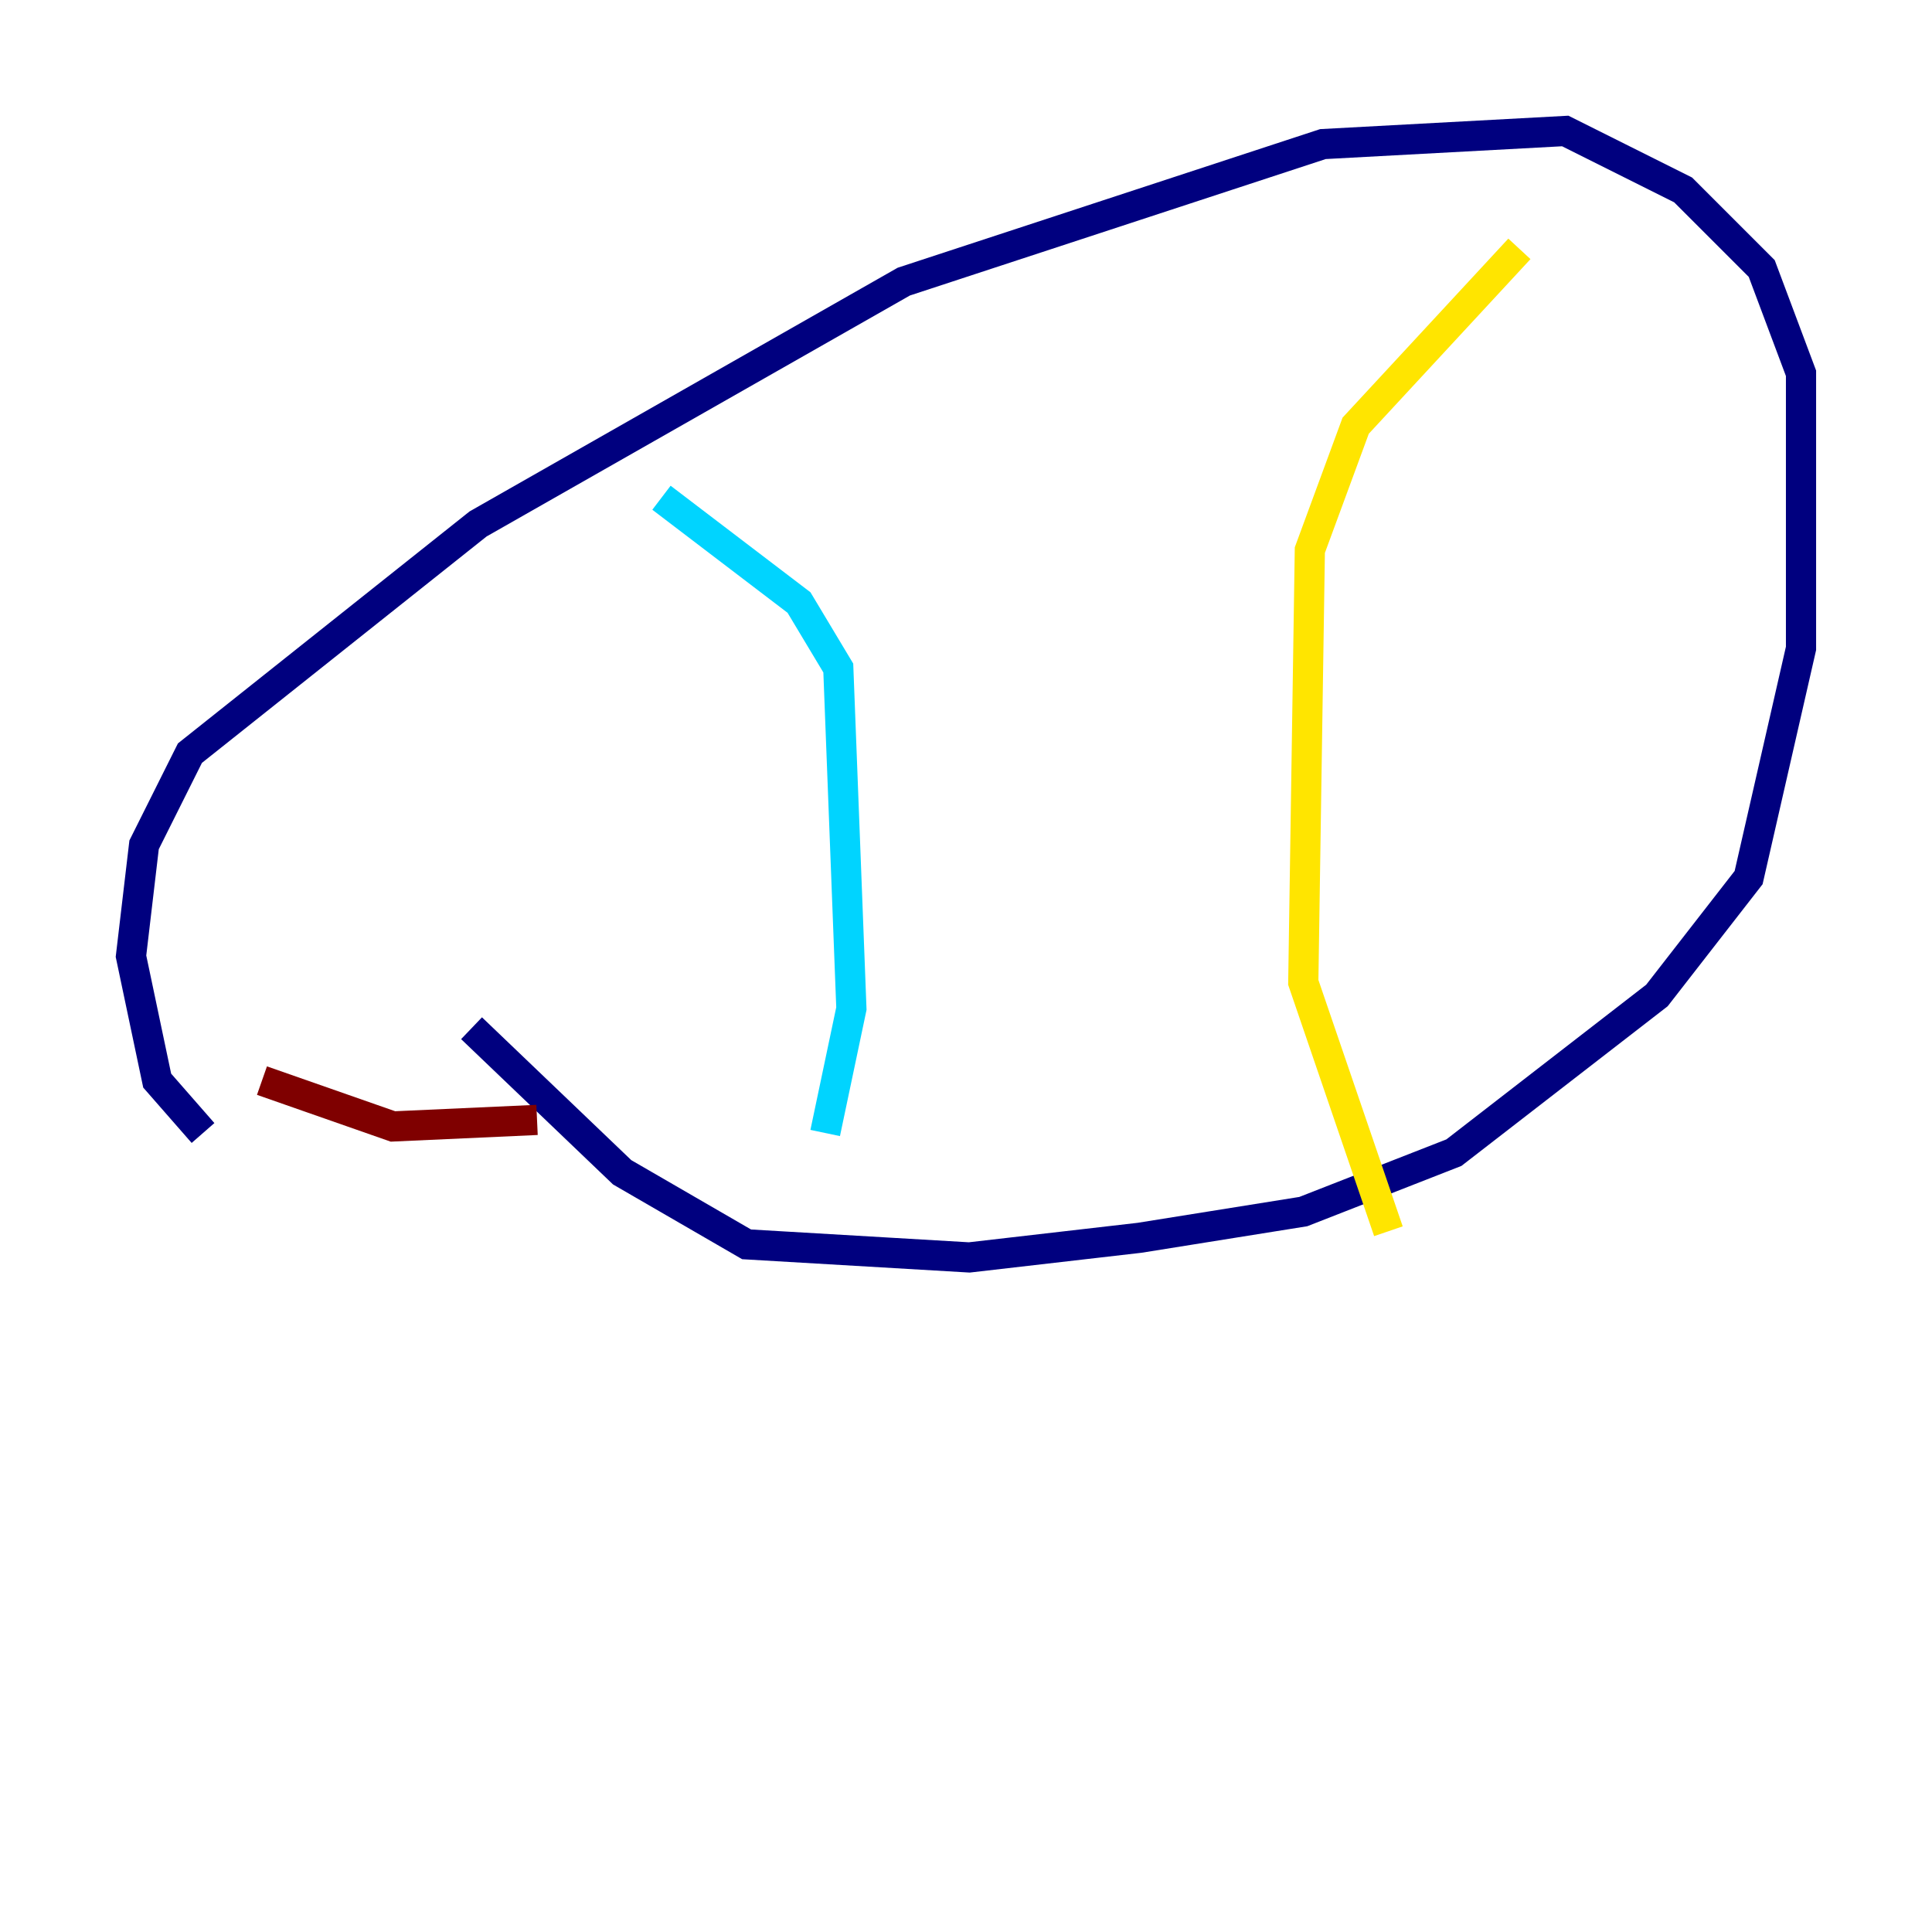 <?xml version="1.0" encoding="utf-8" ?>
<svg baseProfile="tiny" height="128" version="1.2" viewBox="0,0,128,128" width="128" xmlns="http://www.w3.org/2000/svg" xmlns:ev="http://www.w3.org/2001/xml-events" xmlns:xlink="http://www.w3.org/1999/xlink"><defs /><polyline fill="none" points="13.451,75.064 10.414,71.593 8.678,63.349 9.546,55.973 12.583,49.898 31.675,34.712 59.878,18.658 87.647,9.546 103.702,8.678 111.512,12.583 116.719,17.79 119.322,24.732 119.322,42.956 115.851,58.142 109.776,65.953 96.325,76.366 86.346,80.271 75.498,82.007 64.217,83.308 49.464,82.441 41.22,77.668 31.241,68.122" stroke="#00007f" stroke-width="2" /><polyline fill="none" points="43.824,32.976 52.936,39.919 55.539,44.258 56.407,66.82 54.671,75.064" stroke="#00d4ff" stroke-width="2" /><polyline fill="none" points="100.664,16.488 89.817,28.203 86.78,36.447 86.346,65.085 91.986,81.573" stroke="#ffe500" stroke-width="2" /><polyline fill="none" points="35.58,74.197 26.034,74.63 17.356,71.593" stroke="#7f0000" stroke-width="2" /></svg>